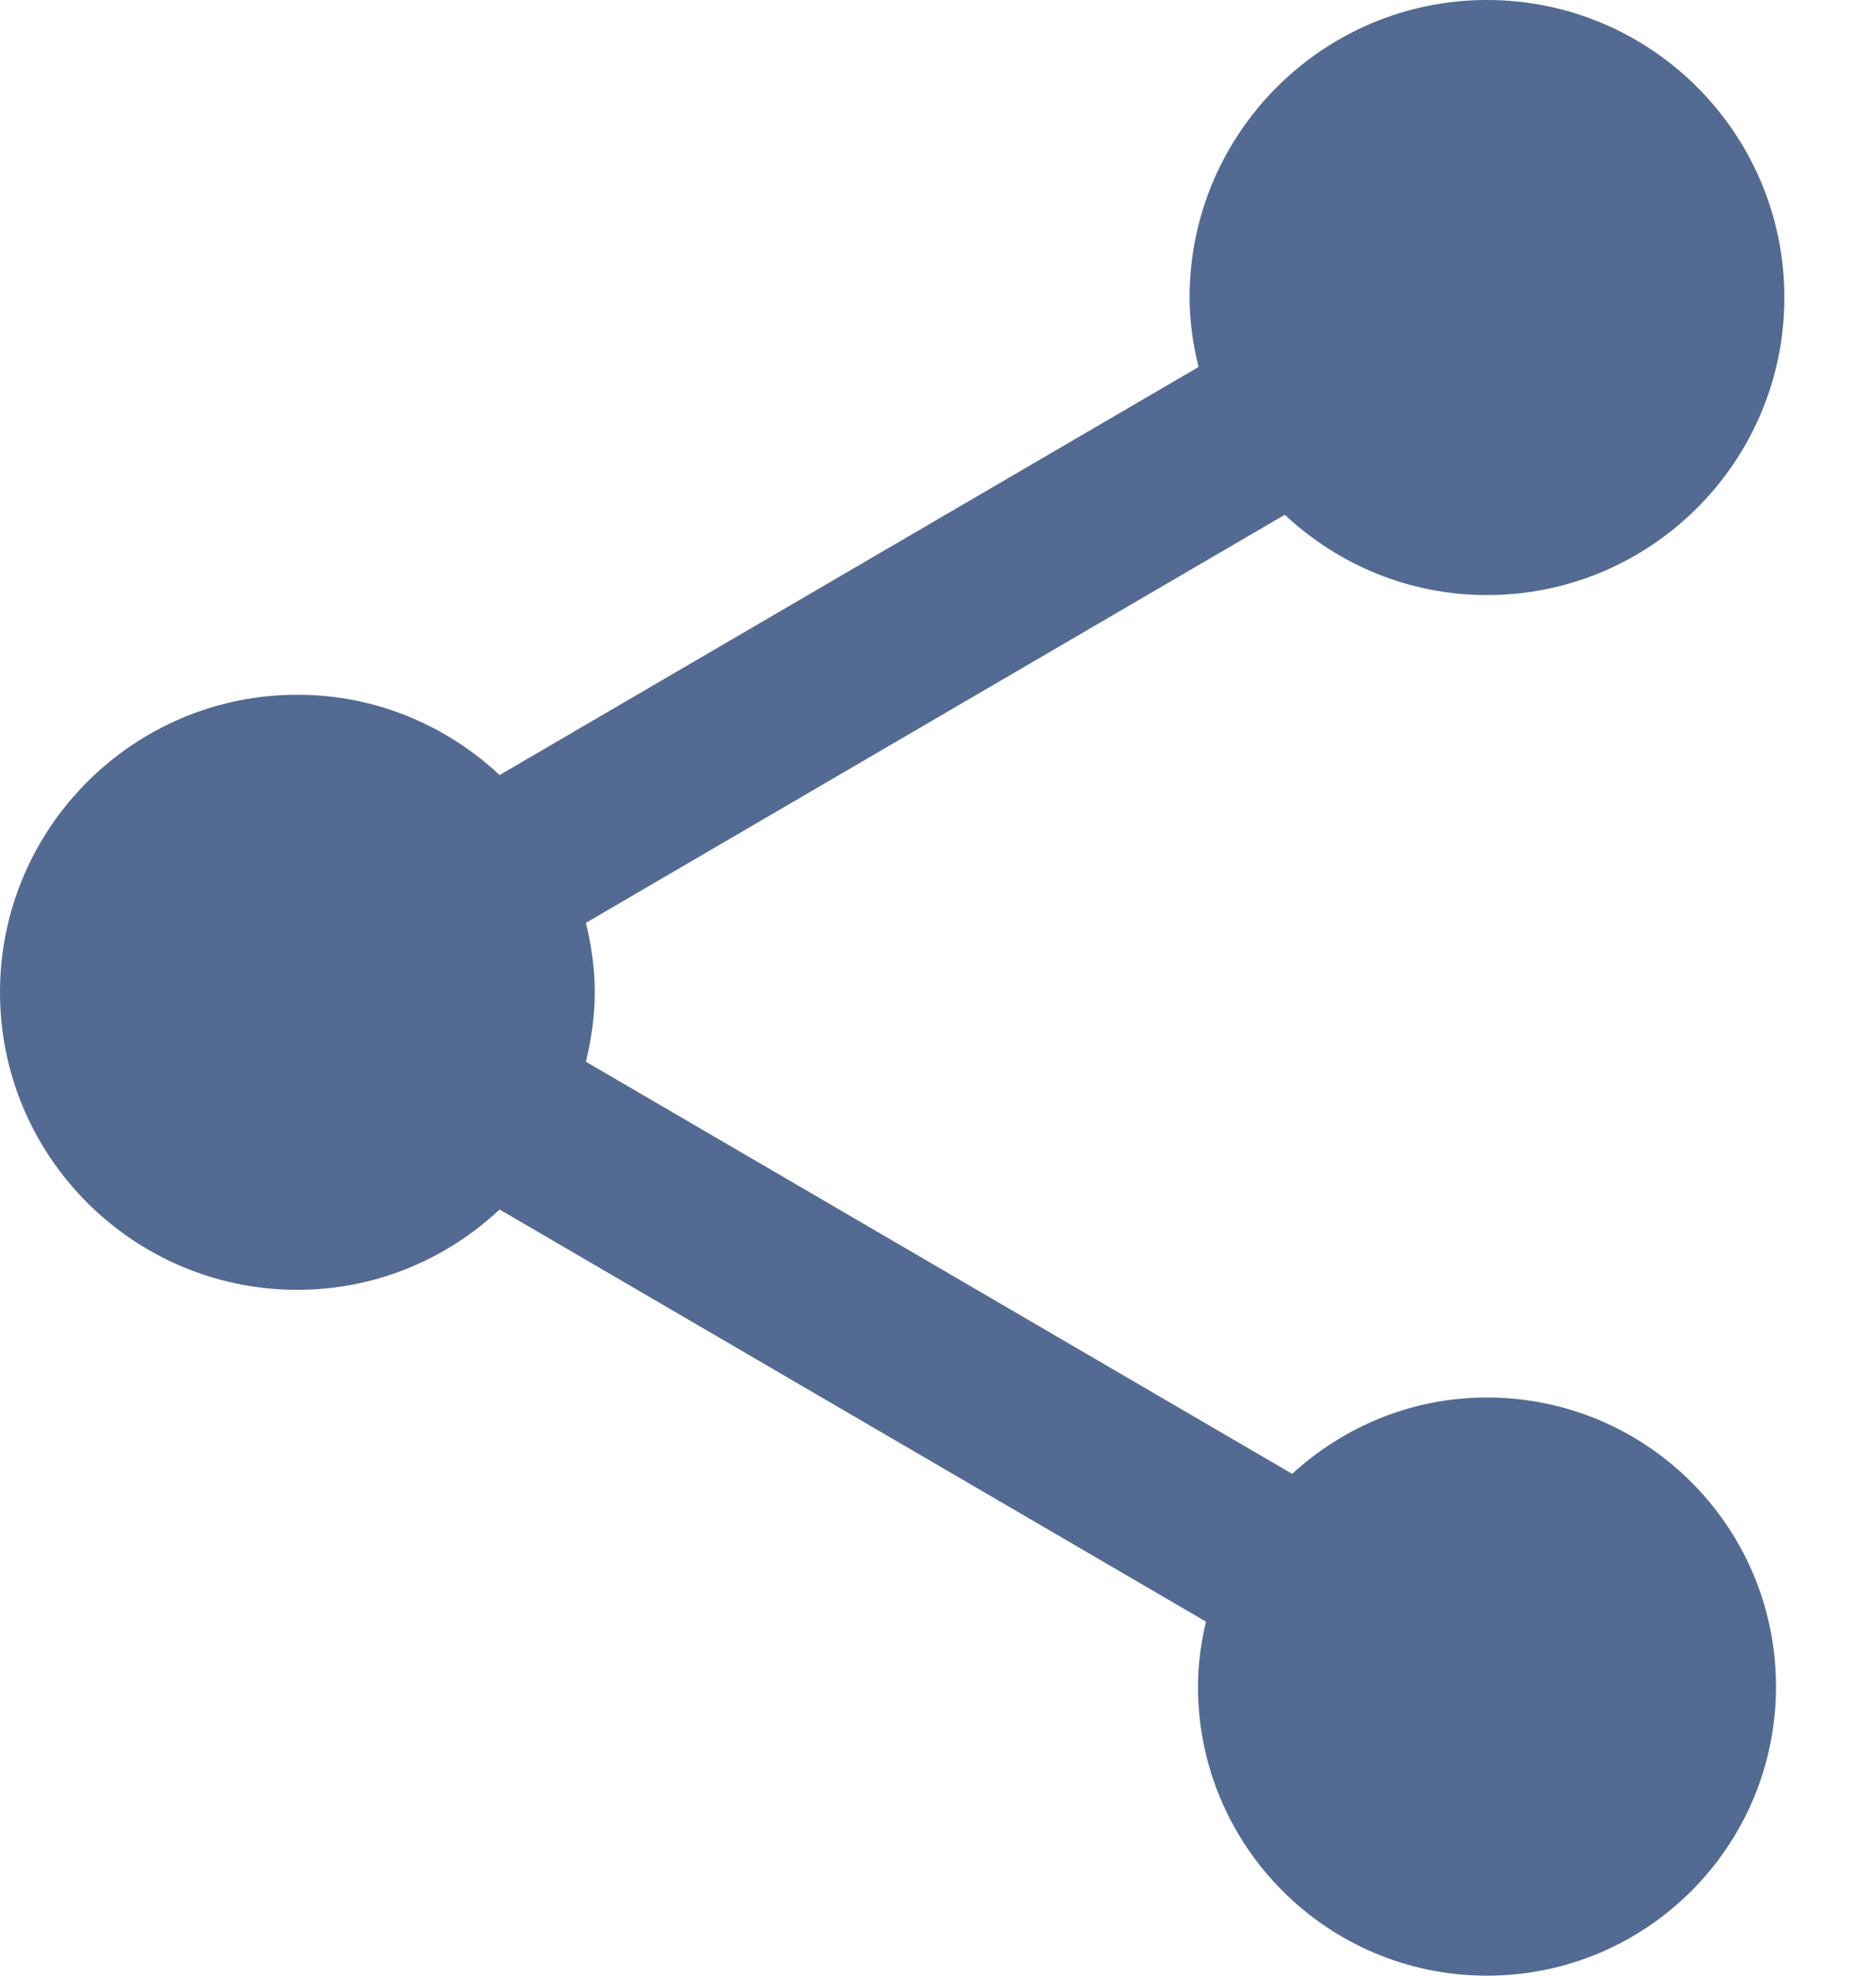 <svg width="19" height="20" viewBox="0 0 19 20" fill="none" xmlns="http://www.w3.org/2000/svg">
<path d="M15.06 14.147C14.297 14.147 13.609 14.443 13.087 14.92L5.934 10.748C5.989 10.522 6.024 10.286 6.024 10.045C6.024 9.804 5.989 9.568 5.934 9.342L13.012 5.211C13.549 5.713 14.267 6.024 15.06 6.024C16.722 6.024 18.072 4.674 18.072 3.012C18.072 1.35 16.722 0 15.06 0C13.399 0 12.048 1.35 12.048 3.012C12.048 3.253 12.083 3.489 12.139 3.715L5.06 7.846C4.523 7.344 3.805 7.033 3.012 7.033C1.35 7.033 0 8.384 0 10.045C0 11.707 1.35 13.057 3.012 13.057C3.805 13.057 4.523 12.746 5.06 12.244L12.214 16.416C12.164 16.627 12.133 16.847 12.133 17.073C12.133 18.69 13.444 20 15.06 20C16.677 20 17.987 18.69 17.987 17.073C17.987 15.457 16.677 14.147 15.06 14.147Z" fill="#536A92"/>
</svg>
